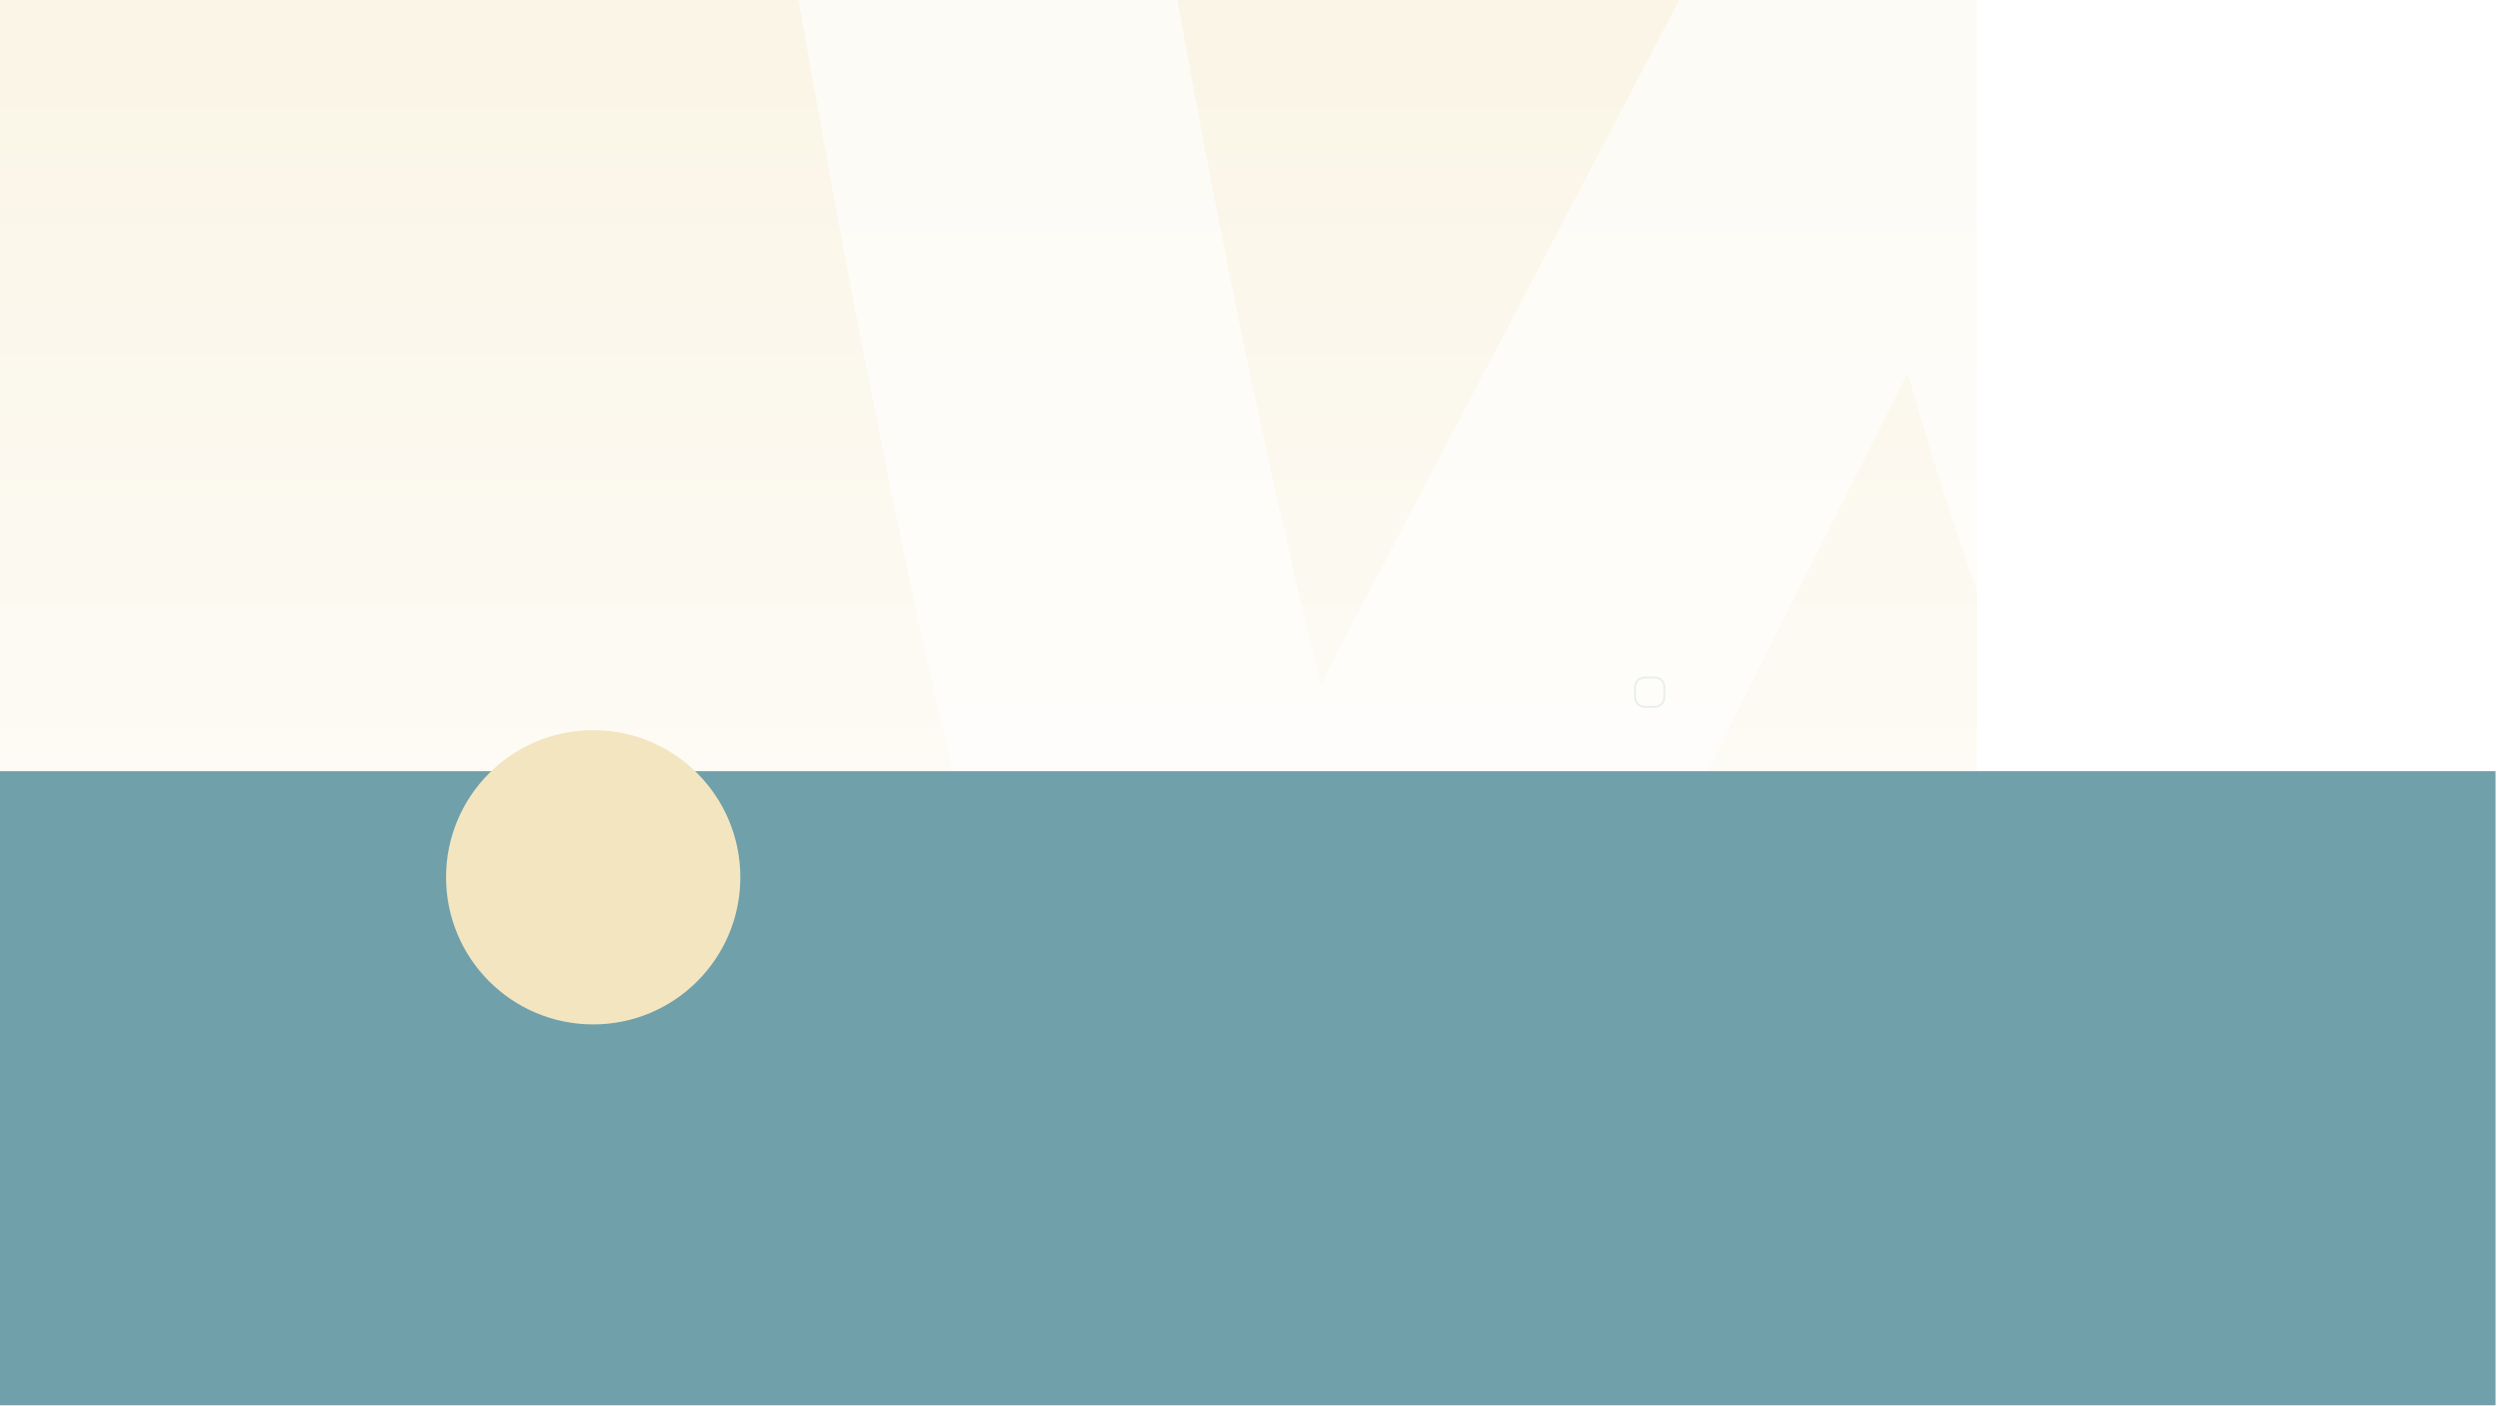 <svg width="1920" height="1080" viewBox="0 0 1920 1080" fill="none" xmlns="http://www.w3.org/2000/svg">
<g clip-path="url(#clip0_6772_16176)">
<rect width="1920" height="1080" fill="white"/>
<rect opacity="0.4" x="-401.65" y="-4.451" width="1920" height="1188" fill="url(#paint0_linear_6772_16176)"/>
<path opacity="0.6" d="M584.206 -457.438C608.199 -490.086 644.19 -507.27 692.177 -510.706C779.583 -517.579 829.284 -476.339 841.281 -386.987C894.409 -27.857 952.68 276.287 1014.38 525.444L1389.71 -191.098C1423.98 -256.394 1466.83 -290.76 1518.24 -294.197C1593.65 -299.352 1639.93 -251.239 1658.78 -149.858C1701.62 78.679 1756.47 272.85 1821.59 437.81C1866.15 1.355 1941.56 -313.099 2047.82 -507.269C2073.53 -555.382 2111.23 -579.439 2160.93 -582.876C2200.35 -586.312 2236.34 -574.284 2268.9 -548.509C2301.47 -522.734 2318.6 -490.086 2322.03 -450.565C2323.75 -419.635 2318.6 -393.86 2304.89 -368.085C2238.05 -244.365 2183.21 -36.448 2138.65 252.231C2095.81 532.318 2080.38 750.545 2090.66 906.912C2094.09 949.87 2087.24 987.674 2070.1 1020.32C2049.53 1058.12 2018.68 1078.74 1979.27 1082.18C1934.71 1085.62 1888.43 1065 1843.87 1018.6C1684.49 855.363 1557.66 611.361 1465.12 286.597C1353.72 506.543 1271.45 671.502 1218.32 781.475C1117.21 975.646 1031.52 1075.31 959.535 1080.46C913.262 1083.9 873.844 1044.38 839.567 961.899C752.161 736.798 657.901 302.062 556.785 -342.31C551.643 -386.986 560.212 -426.508 584.206 -457.438Z" fill="white"/>
<rect x="-3.428" y="592.25" width="1920" height="487" fill="#70A1AB"/>
<g filter="url(#filter0_f_6772_16176)">
<circle cx="455.572" cy="673.75" r="113" fill="#F2E5BF"/>
</g>
<path d="M1255.75 527.627C1255.75 523.623 1259 520.377 1263 520.377H1271C1275 520.377 1278.25 523.623 1278.25 527.627V535.627C1278.25 539.632 1275 542.877 1271 542.877H1263C1259 542.877 1255.75 539.632 1255.75 535.627V527.627Z" stroke="#257180" stroke-opacity="0.1" stroke-width="1.5"/>
</g>
<defs>
<filter id="filter0_f_6772_16176" x="25.572" y="243.75" width="860" height="860" filterUnits="userSpaceOnUse" color-interpolation-filters="sRGB">
<feFlood flood-opacity="0" result="BackgroundImageFix"/>
<feBlend mode="normal" in="SourceGraphic" in2="BackgroundImageFix" result="shape"/>
<feGaussianBlur stdDeviation="158.5" result="effect1_foregroundBlur_6772_16176"/>
</filter>
<linearGradient id="paint0_linear_6772_16176" x1="558.35" y1="-4.451" x2="558.35" y2="1183.55" gradientUnits="userSpaceOnUse">
<stop stop-color="#F2E5BF"/>
<stop offset="0.837" stop-color="white"/>
<stop offset="1" stop-color="white"/>
</linearGradient>
<clipPath id="clip0_6772_16176">
<rect width="1920" height="1080" fill="white"/>
</clipPath>
</defs>
</svg>
